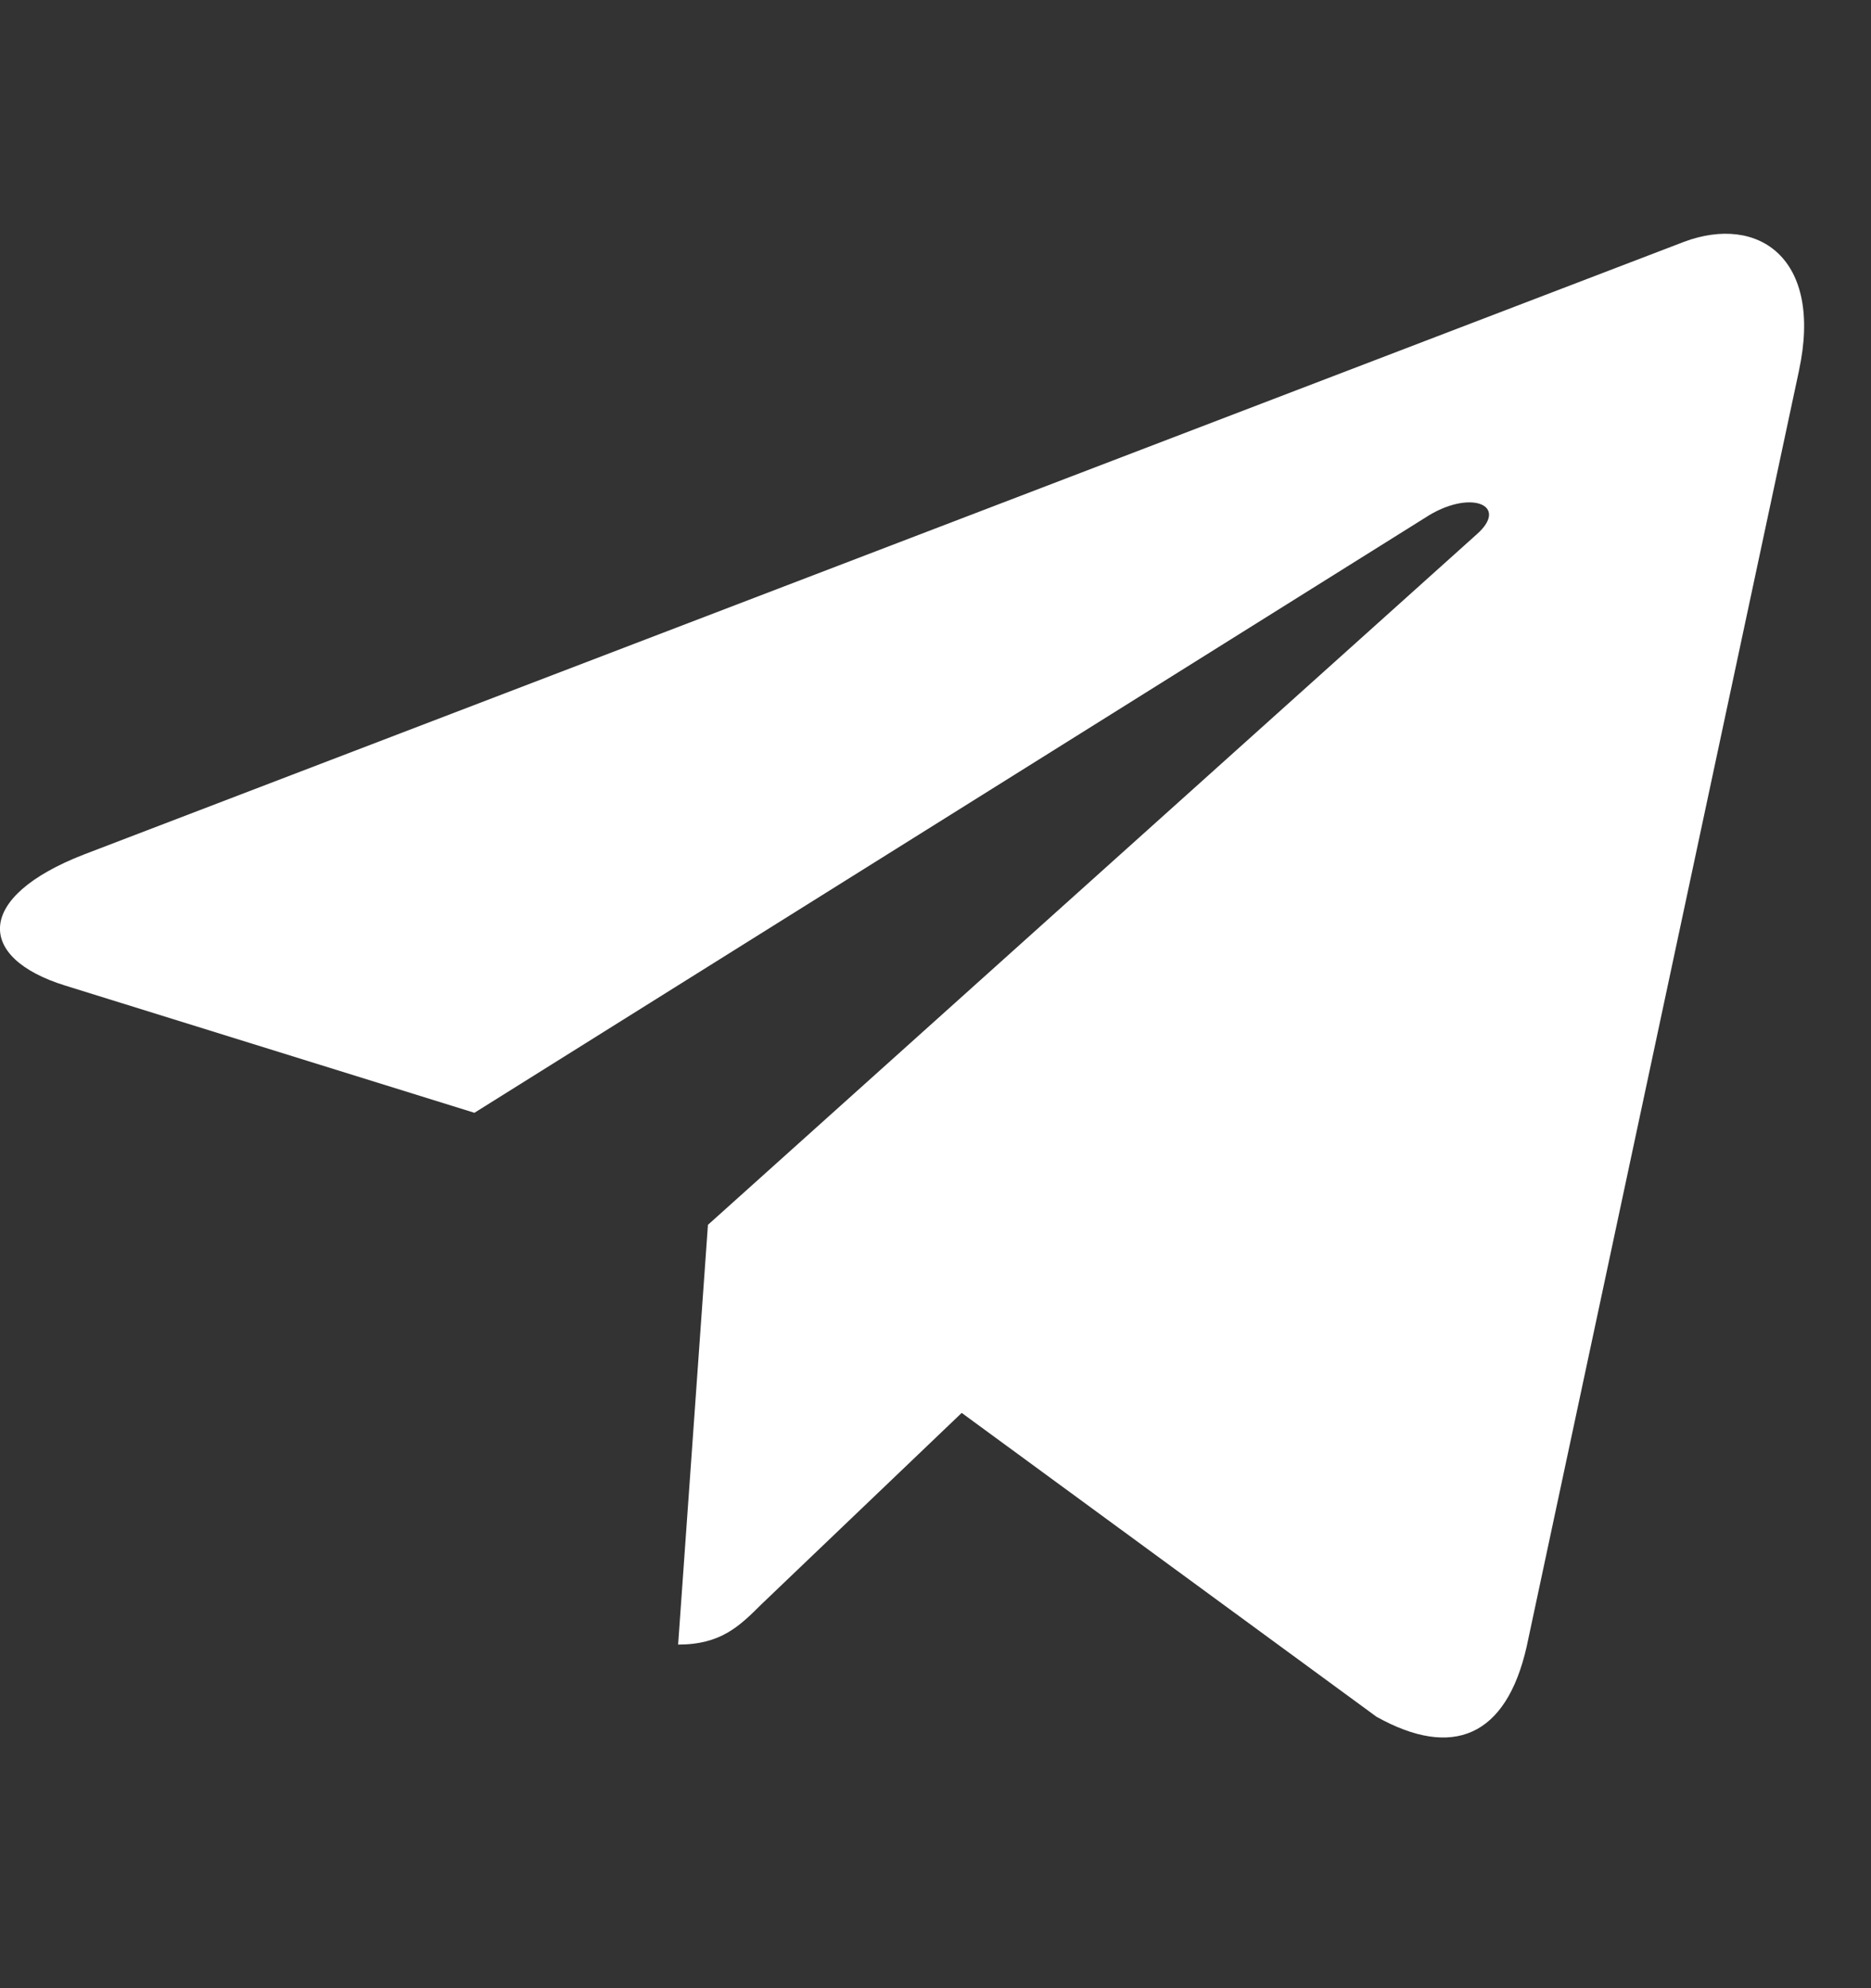 <svg width="16" height="17" viewBox="0 0 16 17" fill="none" xmlns="http://www.w3.org/2000/svg">
<rect x="0" y="0" width="16" height="17" fill="#333333" stroke="none"/>
<g clip-path="url(#clip0)">
<path d="M6.054 10.473L5.799 14.062C6.164 14.062 6.322 13.906 6.512 13.717L8.224 12.081L11.771 14.679C12.421 15.042 12.88 14.851 13.055 14.081L15.384 3.17L15.384 3.169C15.591 2.208 15.037 1.831 14.403 2.067L0.716 7.307C-0.218 7.67 -0.204 8.191 0.557 8.427L4.057 9.515L12.184 4.429C12.567 4.176 12.915 4.316 12.628 4.569L6.054 10.473Z" fill="white"/>
</g>
<defs>
<clipPath id="clip0">
<rect width="15.429" height="15.429" fill="white" transform="translate(0 0.714)"/>
</clipPath>
</defs>
</svg>
